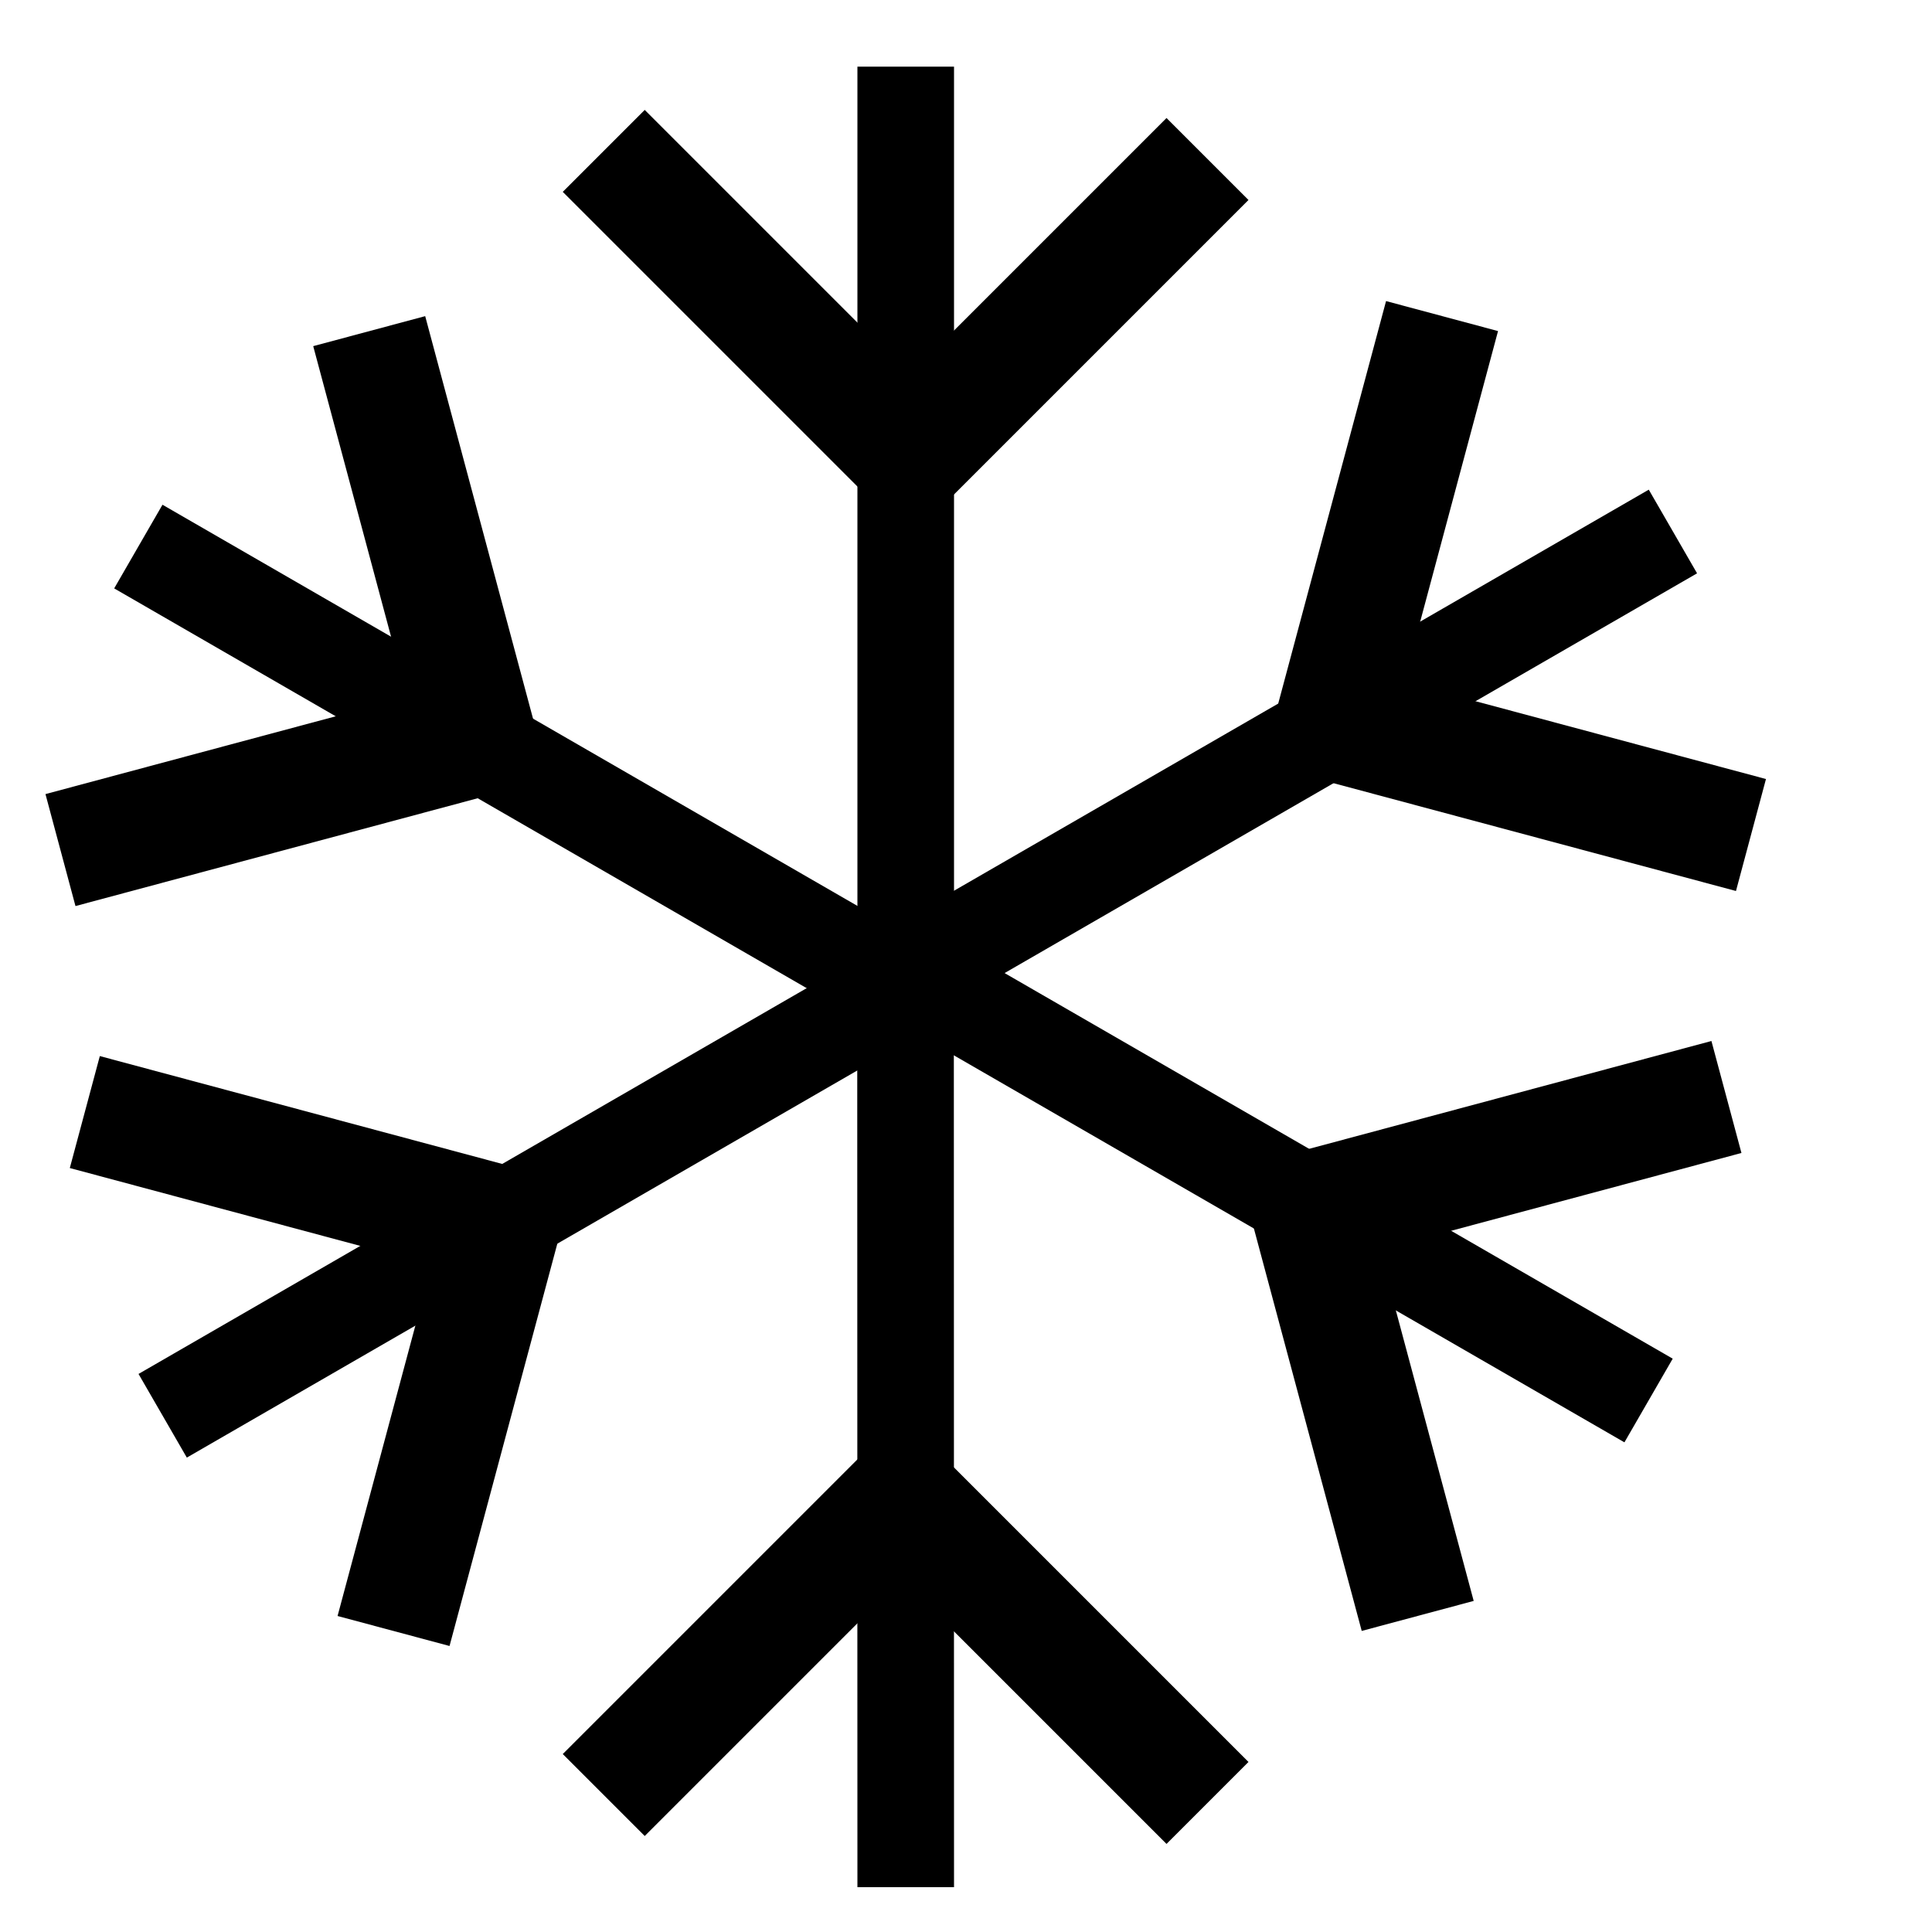 <?xml version="1.0" encoding="UTF-8" standalone="no"?>
<!DOCTYPE svg PUBLIC "-//W3C//DTD SVG 1.1//EN" "http://www.w3.org/Graphics/SVG/1.1/DTD/svg11.dtd">
<svg version="1.1" xmlns="http://www.w3.org/2000/svg" xmlns:xlink="http://www.w3.org/1999/xlink" preserveAspectRatio="xMidYMid meet" viewBox="0 0 100 100" width="100" height="100"><defs><path d="" id="a15XBm0TME"></path><path d="" id="axPPfK8Hb"></path><path d="M46.88 3.45L46.88 50" id="ftutsYbMR"></path><path d="M31.25 7.81L46.88 23.44" id="b9HRGXuse"></path><path d="M62.5 8.23L46.88 23.85" id="b14CK4fS"></path><path d="M7.16 28.29L47.47 51.56" id="dEdRWwXc4"></path><path d="M3.13 44L24.47 38.28" id="iFTIc2Y8B"></path><path d="M19.11 17.14L24.83 38.49" id="hhLqFpN76"></path><path d="M46.88 97.68L46.87 51.13" id="a1ZTBjCOBK"></path><path d="M62.5 93.32L46.87 77.69" id="a193vuKoQ4"></path><path d="M31.25 92.91L46.88 77.28" id="bMlsFlIqt"></path><path d="M8.42 73.28L48.74 50" id="aoNGl1gtF"></path><path d="M4.39 57.56L25.73 63.28" id="cOahbAsGI"></path><path d="M20.37 84.42L26.09 63.07" id="a4fD9lLnOX"></path><path d="M86.59 27.51L46.28 50.78" id="c5VeaBTx5u"></path><path d="M90.63 43.22L69.28 37.5" id="a52nXw8cNE"></path><path d="M74.64 16.36L68.92 37.71" id="a4gUQ5LZAu"></path><path d="M85.33 72.49L45.01 49.22" id="a1CdJl5ofF"></path><path d="M89.36 56.78L68.02 62.5" id="dMjvFVvJe"></path><path d="M73.38 83.64L67.66 62.29" id="g9xJpi65M"></path></defs><g><g><g><g><use xlink:href="#a15XBm0TME" opacity="1" fill-opacity="0" stroke="#000000" stroke-width="1" stroke-opacity="1"></use></g></g><g><g><use xlink:href="#axPPfK8Hb" opacity="1" fill-opacity="0" stroke="#000000" stroke-width="2" stroke-opacity="1"></use></g></g><g><g><g><use xlink:href="#ftutsYbMR" opacity="1" fill-opacity="0" stroke="#000000" stroke-width="5" stroke-opacity="1"></use></g></g><g><g><use xlink:href="#b9HRGXuse" opacity="1" fill-opacity="0" stroke="#000000" stroke-width="6" stroke-opacity="1"></use></g></g><g><g><use xlink:href="#b14CK4fS" opacity="1" fill-opacity="0" stroke="#000000" stroke-width="6" stroke-opacity="1"></use></g></g></g><g><g><g><use xlink:href="#dEdRWwXc4" opacity="1" fill-opacity="0" stroke="#000000" stroke-width="5" stroke-opacity="1"></use></g></g><g><g><use xlink:href="#iFTIc2Y8B" opacity="1" fill-opacity="0" stroke="#000000" stroke-width="6" stroke-opacity="1"></use></g></g><g><g><use xlink:href="#hhLqFpN76" opacity="1" fill-opacity="0" stroke="#000000" stroke-width="6" stroke-opacity="1"></use></g></g></g><g><g><g><use xlink:href="#a1ZTBjCOBK" opacity="1" fill-opacity="0" stroke="#000000" stroke-width="5" stroke-opacity="1"></use></g></g><g><g><use xlink:href="#a193vuKoQ4" opacity="1" fill-opacity="0" stroke="#000000" stroke-width="6" stroke-opacity="1"></use></g></g><g><g><use xlink:href="#bMlsFlIqt" opacity="1" fill-opacity="0" stroke="#000000" stroke-width="6" stroke-opacity="1"></use></g></g></g><g><g><g><use xlink:href="#aoNGl1gtF" opacity="1" fill-opacity="0" stroke="#000000" stroke-width="5" stroke-opacity="1"></use></g></g><g><g><use xlink:href="#cOahbAsGI" opacity="1" fill-opacity="0" stroke="#000000" stroke-width="6" stroke-opacity="1"></use></g></g><g><g><use xlink:href="#a4fD9lLnOX" opacity="1" fill-opacity="0" stroke="#000000" stroke-width="6" stroke-opacity="1"></use></g></g></g><g><g><g><use xlink:href="#c5VeaBTx5u" opacity="1" fill-opacity="0" stroke="#000000" stroke-width="5" stroke-opacity="1"></use></g></g><g><g><use xlink:href="#a52nXw8cNE" opacity="1" fill-opacity="0" stroke="#000000" stroke-width="6" stroke-opacity="1"></use></g></g><g><g><use xlink:href="#a4gUQ5LZAu" opacity="1" fill-opacity="0" stroke="#000000" stroke-width="6" stroke-opacity="1"></use></g></g></g><g><g><g><use xlink:href="#a1CdJl5ofF" opacity="1" fill-opacity="0" stroke="#000000" stroke-width="5" stroke-opacity="1"></use></g></g><g><g><use xlink:href="#dMjvFVvJe" opacity="1" fill-opacity="0" stroke="#000000" stroke-width="6" stroke-opacity="1"></use></g></g><g><g><use xlink:href="#g9xJpi65M" opacity="1" fill-opacity="0" stroke="#000000" stroke-width="6" stroke-opacity="1"></use></g></g></g></g></g></svg>
